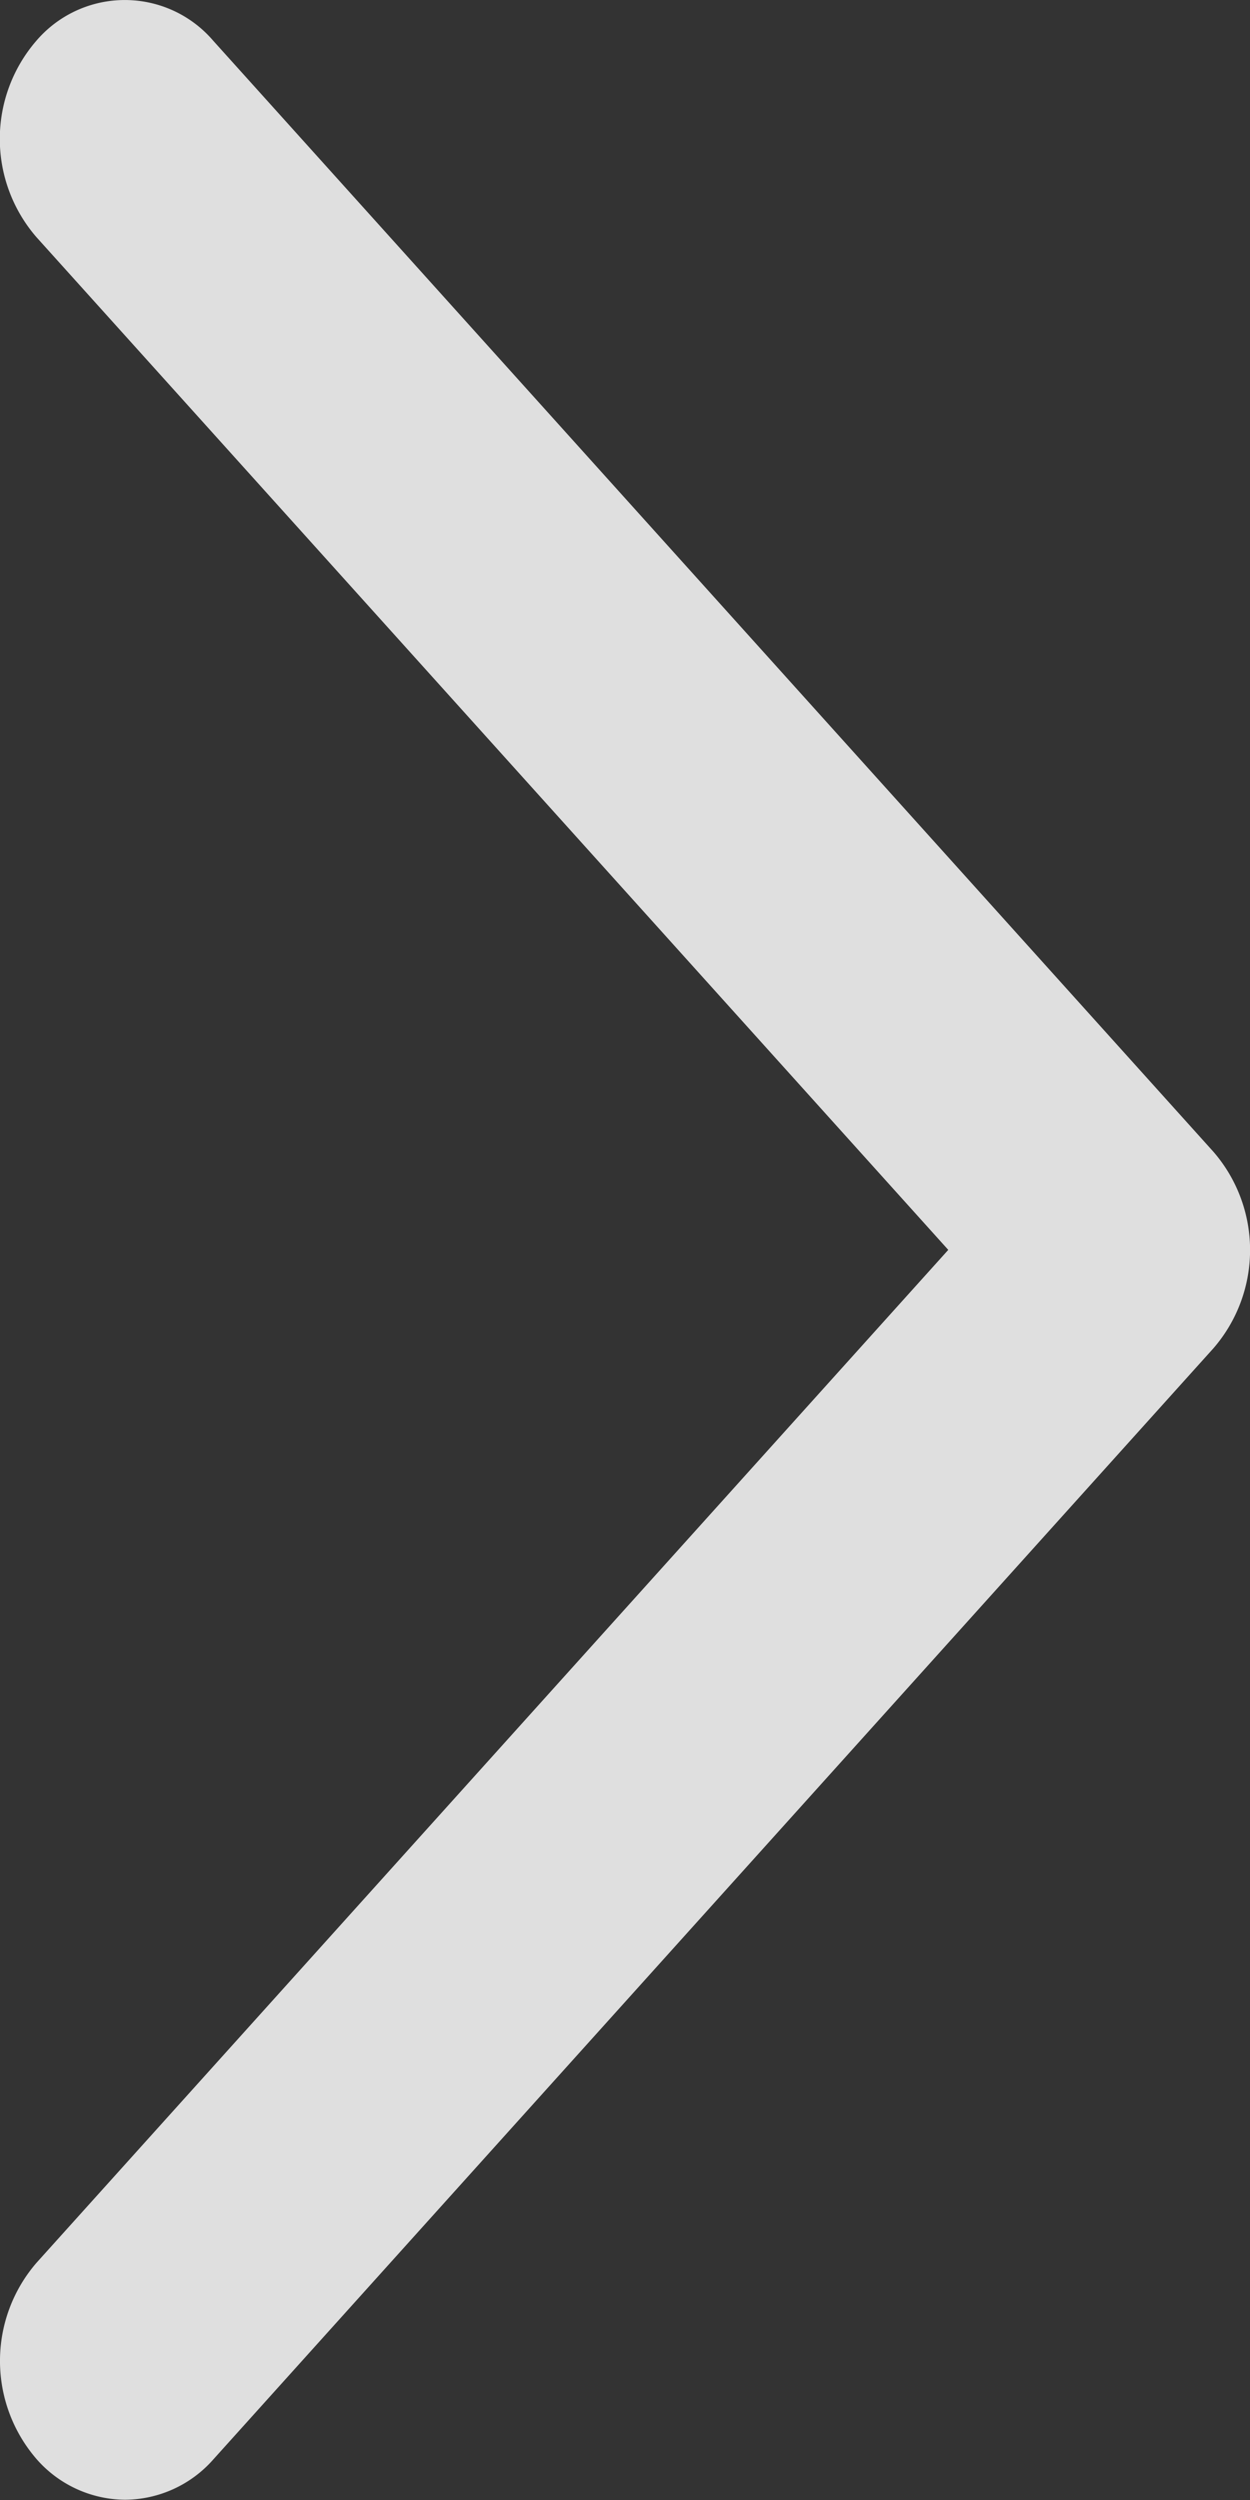 <svg xmlns="http://www.w3.org/2000/svg" width="20.602" height="41.205" viewBox="0 0 20.602 41.205">
  <rect x="0" y="0" width="20.602" height="41.205" fill="#333333" stroke="none"/>
  <path id="_9042686_nav_arrow_right_icon" data-name="9042686_nav_arrow_right_icon" d="M10.06,46.2a1.955,1.955,0,0,1-1.457-.67,2.473,2.473,0,0,1,0-3.237L23.629,25.6,8.6,8.908a2.473,2.473,0,0,1,0-3.237,1.918,1.918,0,0,1,2.914,0L28,23.984a2.473,2.473,0,0,1,0,3.237L11.517,45.534A1.955,1.955,0,0,1,10.06,46.2Z" transform="translate(-8 -5)" fill="rgba(255,255,255,0.84)"/>
</svg>

